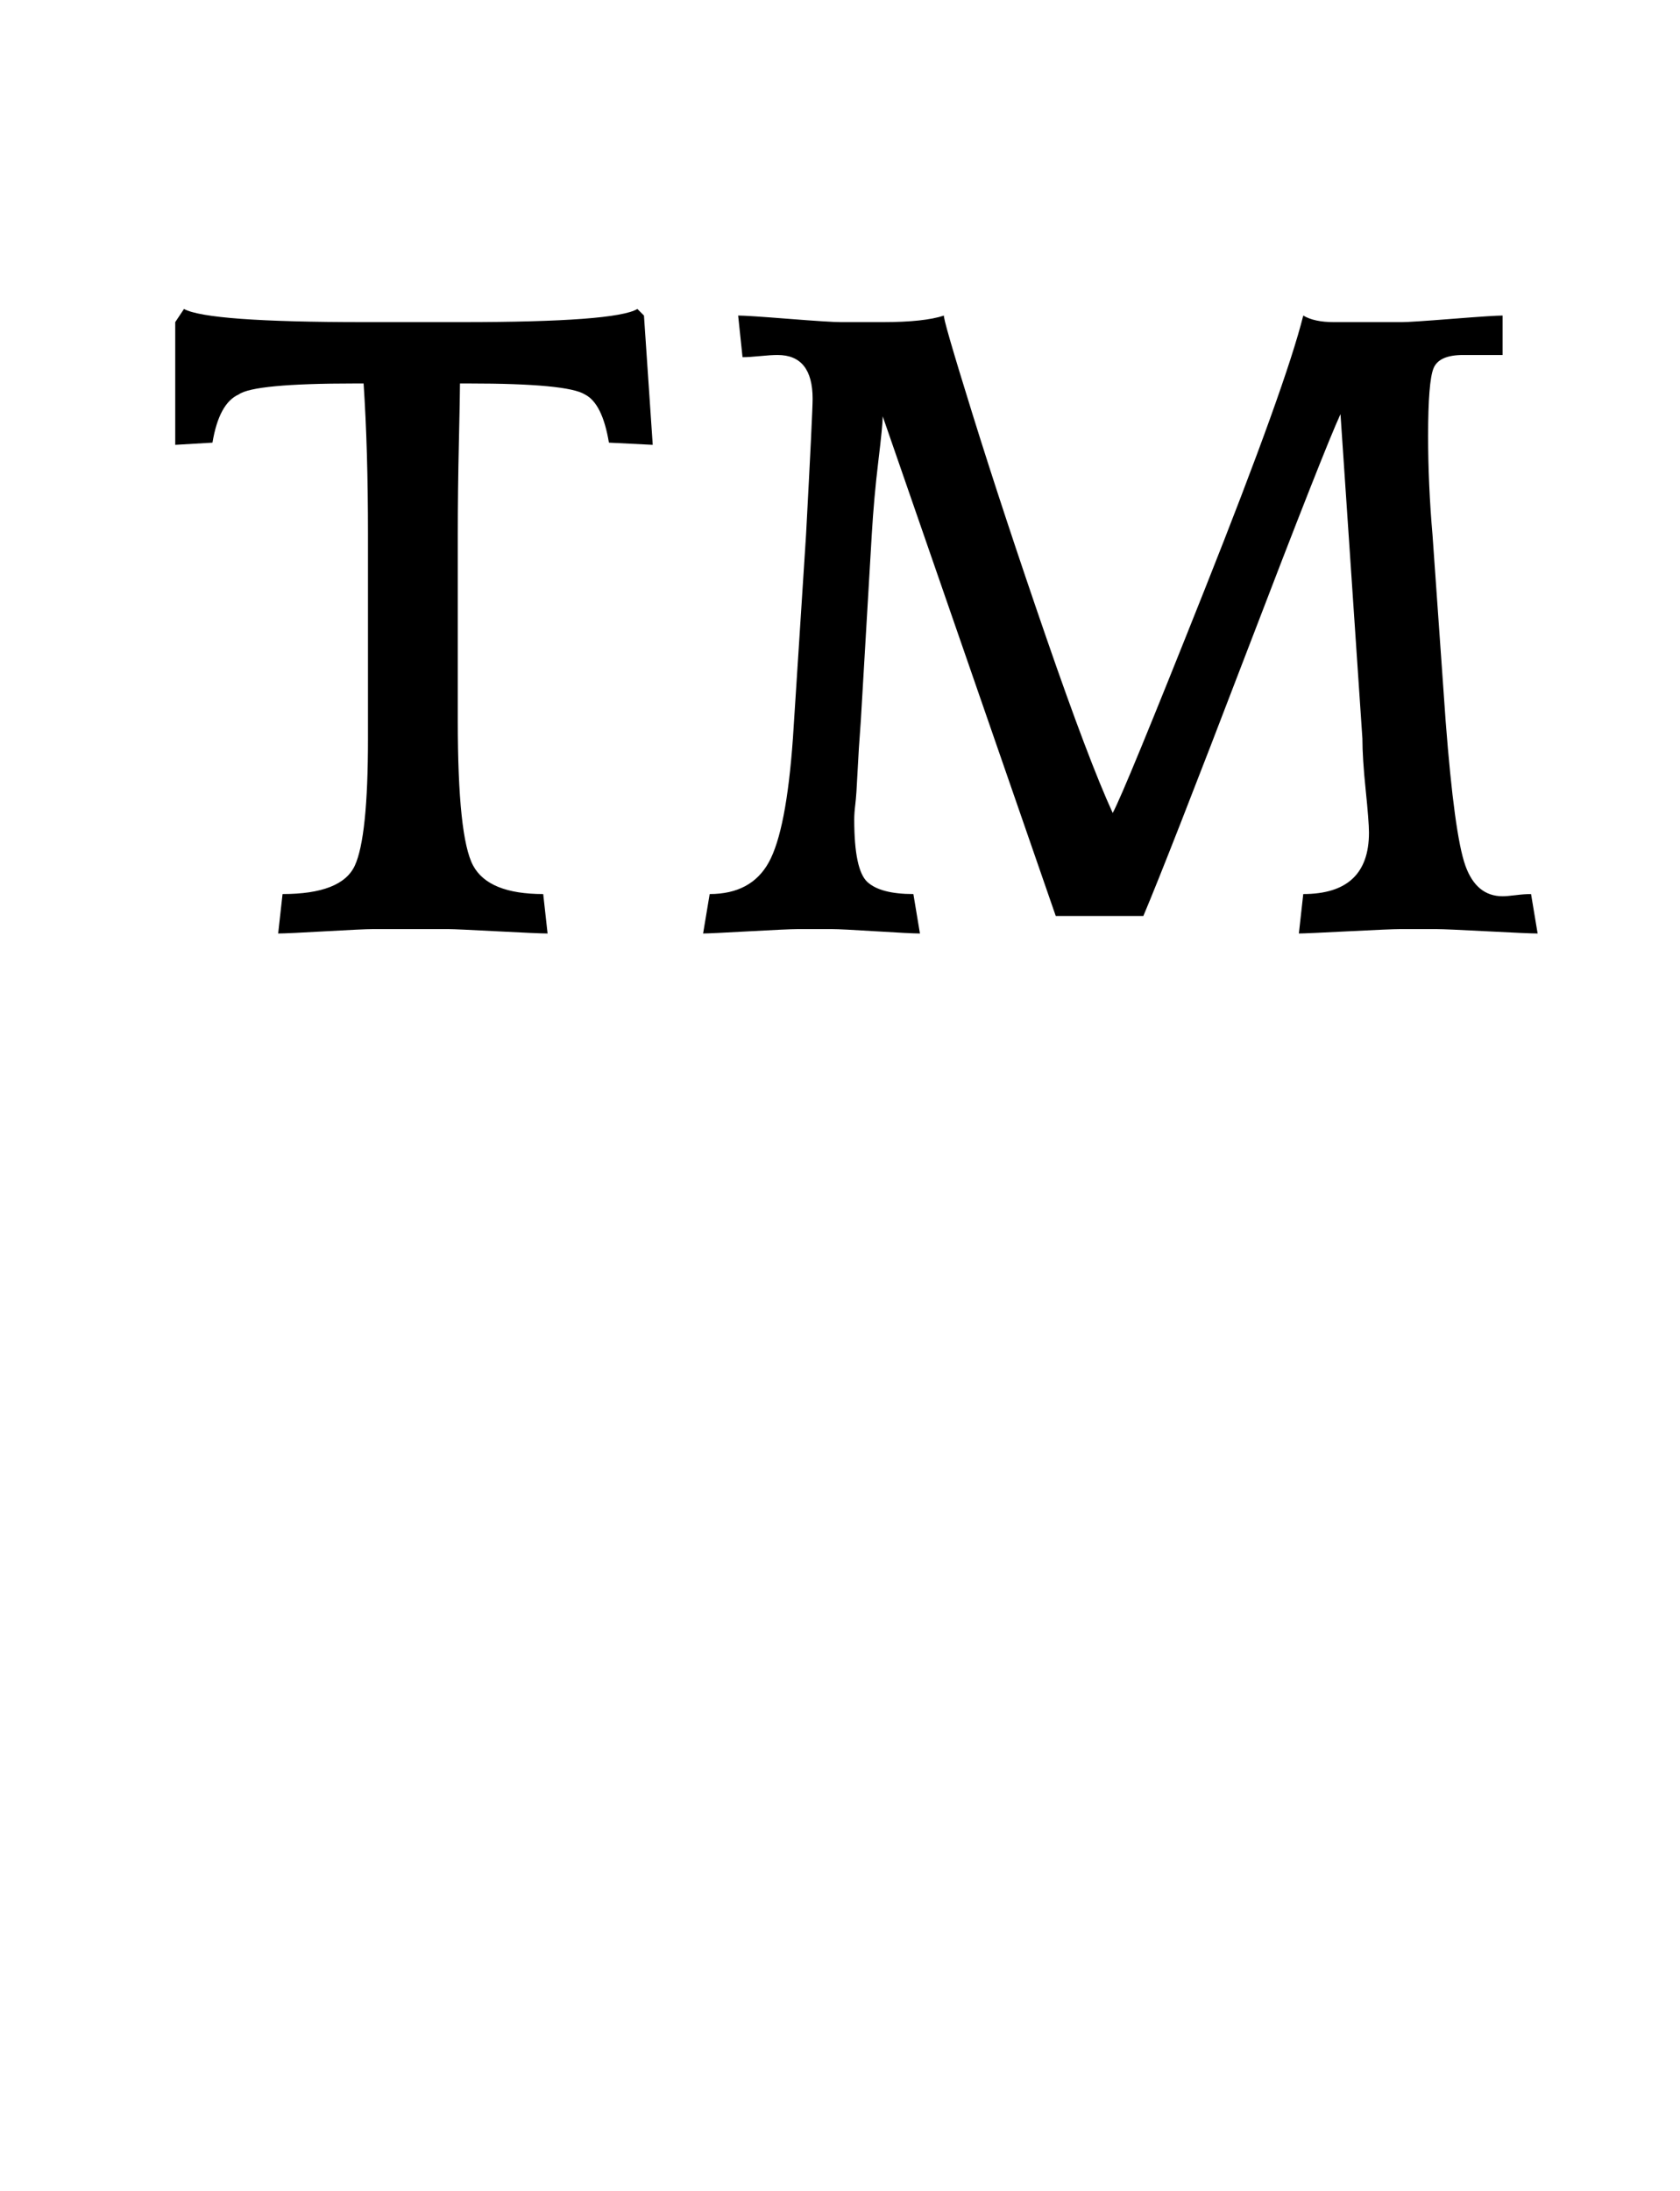 <?xml version="1.0" standalone="no"?>
<!DOCTYPE svg PUBLIC "-//W3C//DTD SVG 1.1//EN" "http://www.w3.org/Graphics/SVG/1.1/DTD/svg11.dtd" >
<svg xmlns="http://www.w3.org/2000/svg" xmlns:xlink="http://www.w3.org/1999/xlink" version="1.1" viewBox="-10 0 767 1000">
  <g transform="matrix(1 0 0 -1 0 800)">
   <path fill="currentColor"
d="M238 392l2 -18q-4 0 -23 1t-22 1h-35q-4 0 -21.5 -1t-21.5 -1l2 18q27 0 33 13t6 58v93q0 39 -2 69h-4q-46 0 -53 -5q-9 -4 -12 -22l-17 -1v56l4 6q11 -6 82 -6h45q70 0 80 6l3 -3l4 -59l-20 1q-3 18 -11 22q-8 5 -53 5h-4q0 -5 -0.5 -27t-0.5 -42v-85q0 -53 7 -66
t32 -13zM689 392l3 -18q-4 0 -23 1t-23 1h-17q-4 0 -23.5 -1t-22.5 -1l2 18q30 0 30 28q0 5 -1.5 19.5t-1.5 23.5l-10 148q-7 -15 -43 -109t-47 -120h-40l-79 228q0 -4 -2 -20.5t-3 -33.5l-5 -85q-1 -13 -1.5 -23.5t-1 -14.5t-0.5 -7q0 -23 6 -28.5t21 -5.5l3 -18
q-4 0 -20 1t-20 1h-16q-4 0 -22 -1t-21 -1l3 18q19 0 27 14.5t11 56.5l6 93q3 56 3 62q0 20 -16 20q-3 0 -8 -0.5t-8 -0.5l-2 19q4 0 23 -1.5t24 -1.5h19q19 0 28 3q-1 0 13 -45t33.5 -101.5t30.5 -80.5q5 9 42 102t45 125q5 -3 14 -3h31q4 0 23 1.5t23 1.5v-18h-18
q-11 0 -13.5 -6t-2.5 -31q0 -22 2 -45l6 -85q4 -52 9 -66t17 -14q2 0 6 0.5t7 0.5z" />
  </g>

</svg>
